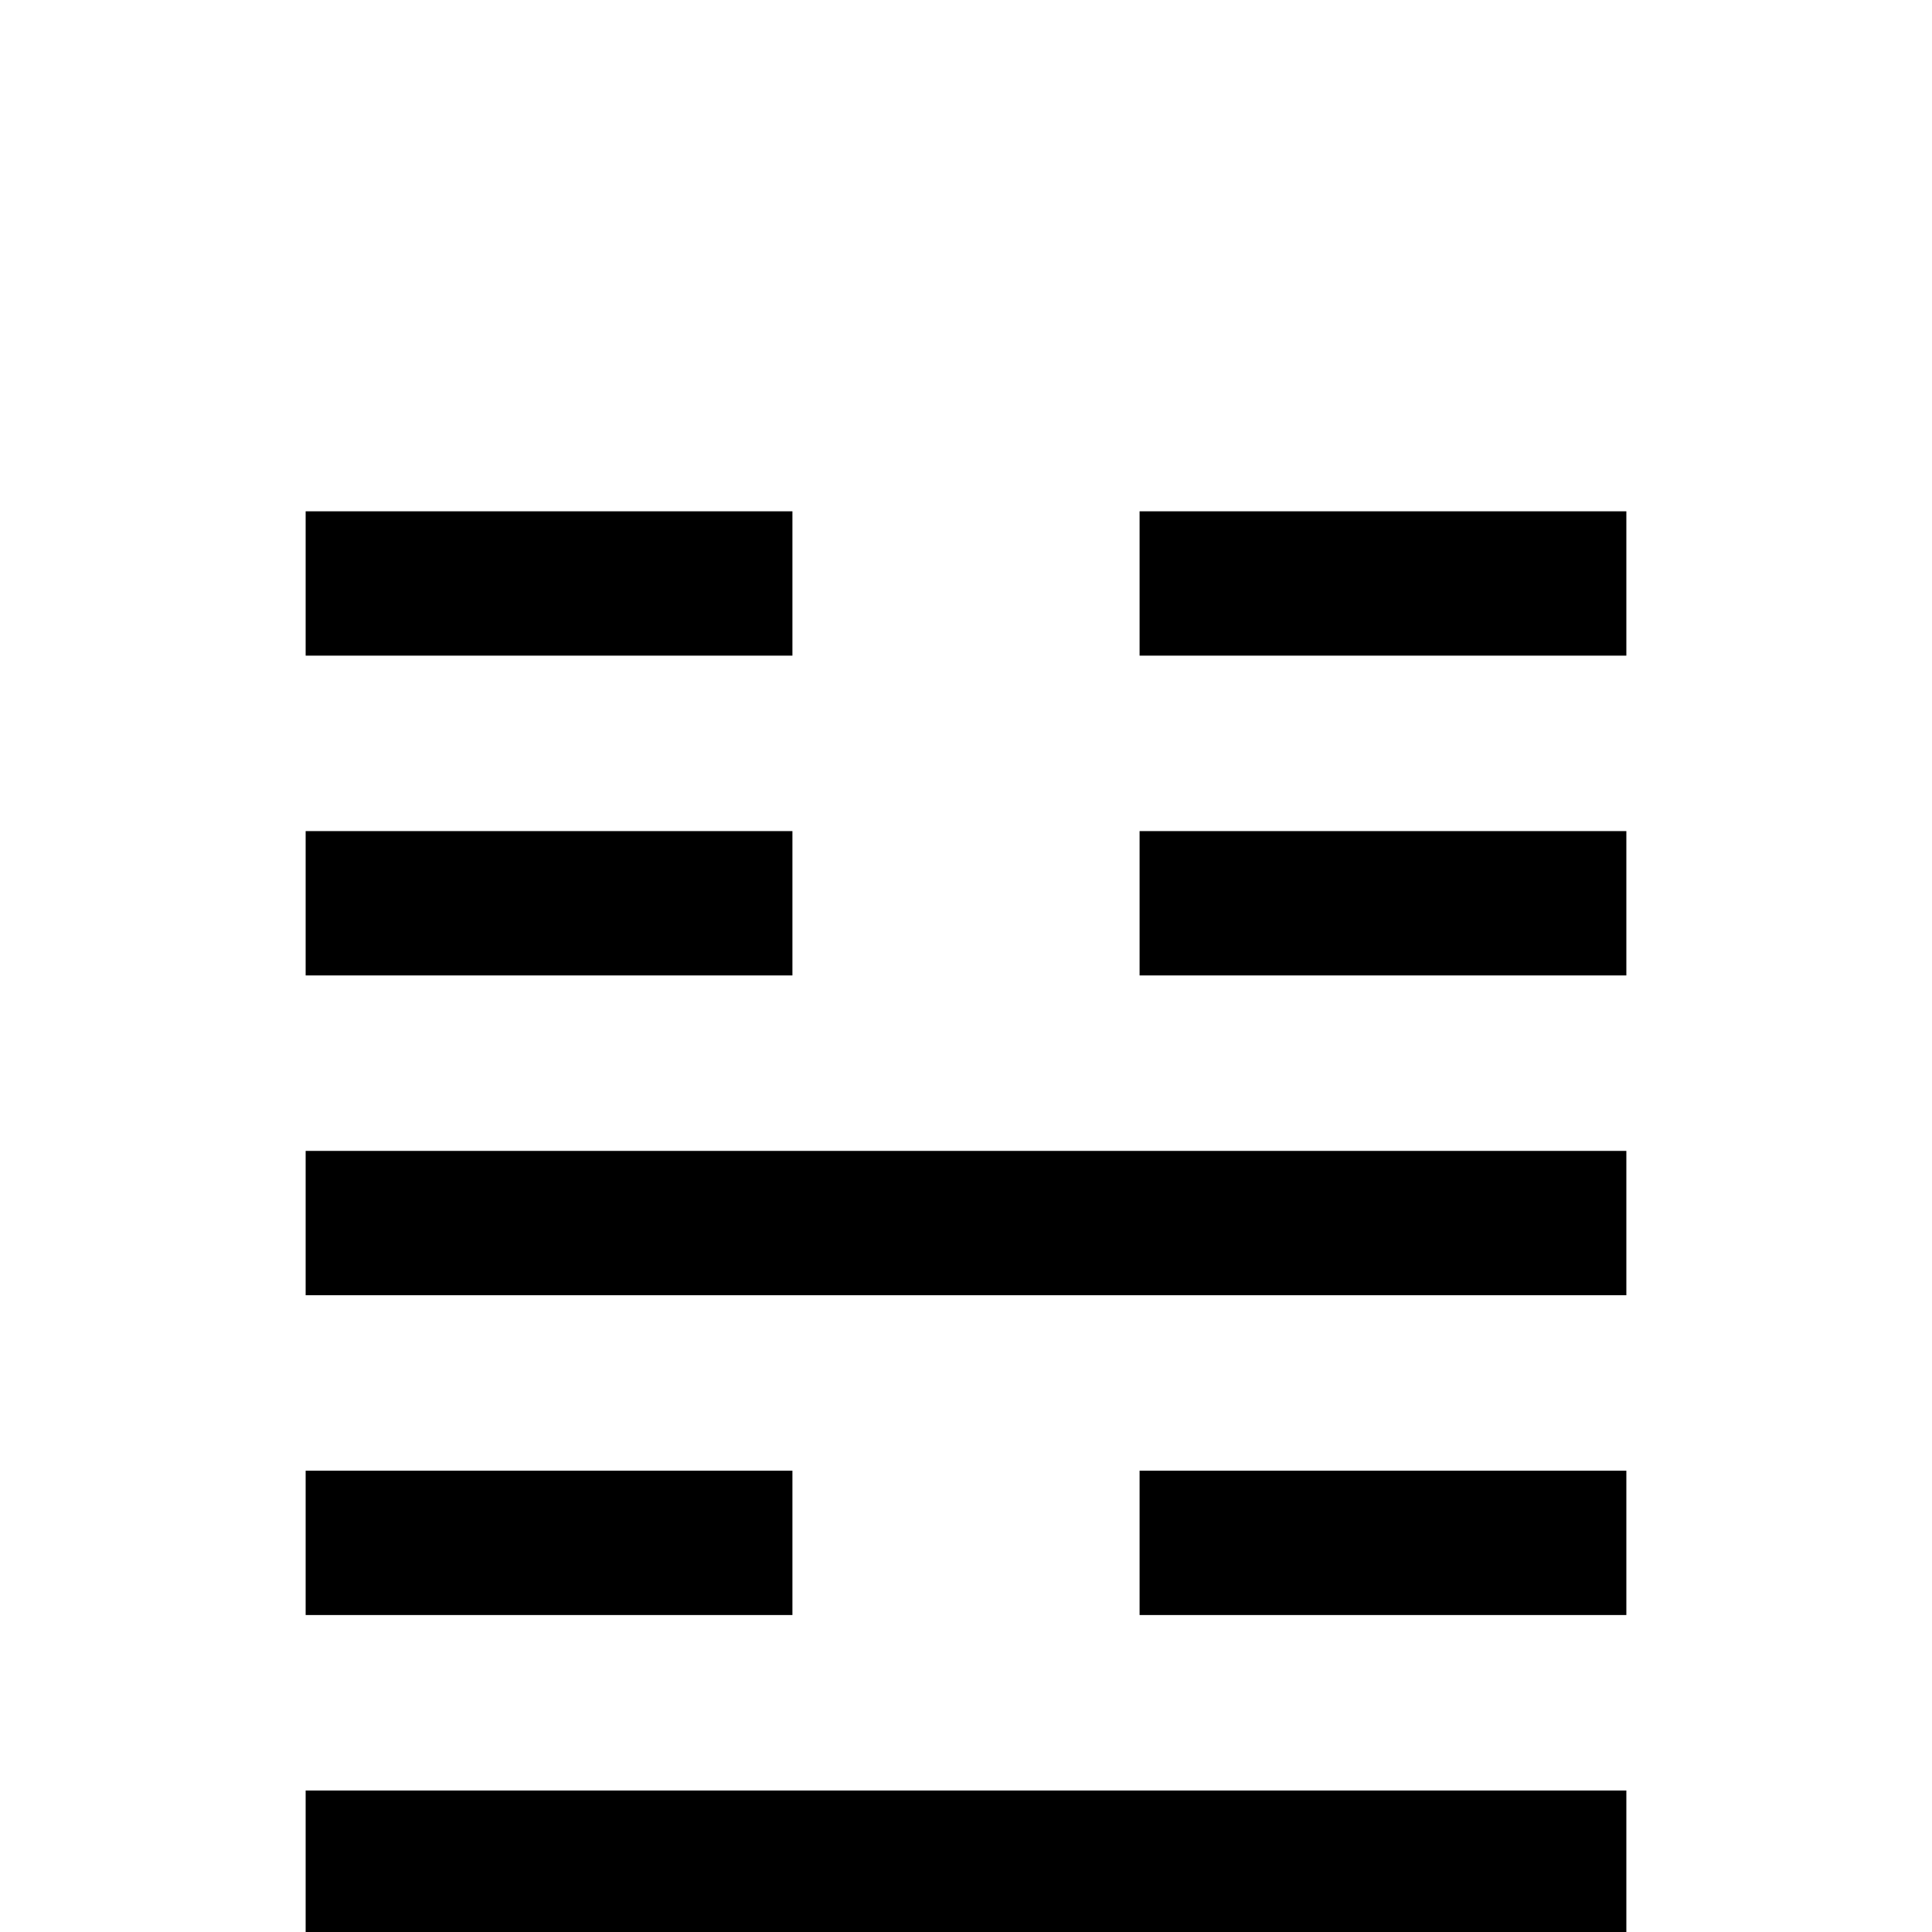 <?xml version="1.0" standalone="no"?>
<!DOCTYPE svg PUBLIC "-//W3C//DTD SVG 1.1//EN" "http://www.w3.org/Graphics/SVG/1.1/DTD/svg11.dtd" >
<svg viewBox="0 -442 2048 2048">
  <g transform="matrix(1 0 0 -1 0 1606)">
   <path fill="currentColor"
d="M1724 1353h-516v153h516v-153zM1724 1014h-516v153h516v-153zM840 1353h-516v153h516v-153zM1724 336h-516v153h516v-153zM1724 675h-1400v153h1400v-153zM840 1014h-516v153h516v-153zM1724 -342h-516v153h516v-153zM1724 -3h-1400v153h1400v-153zM840 336h-516v153h516
v-153zM840 -342h-516v153h516v-153z" />
  </g>

</svg>
